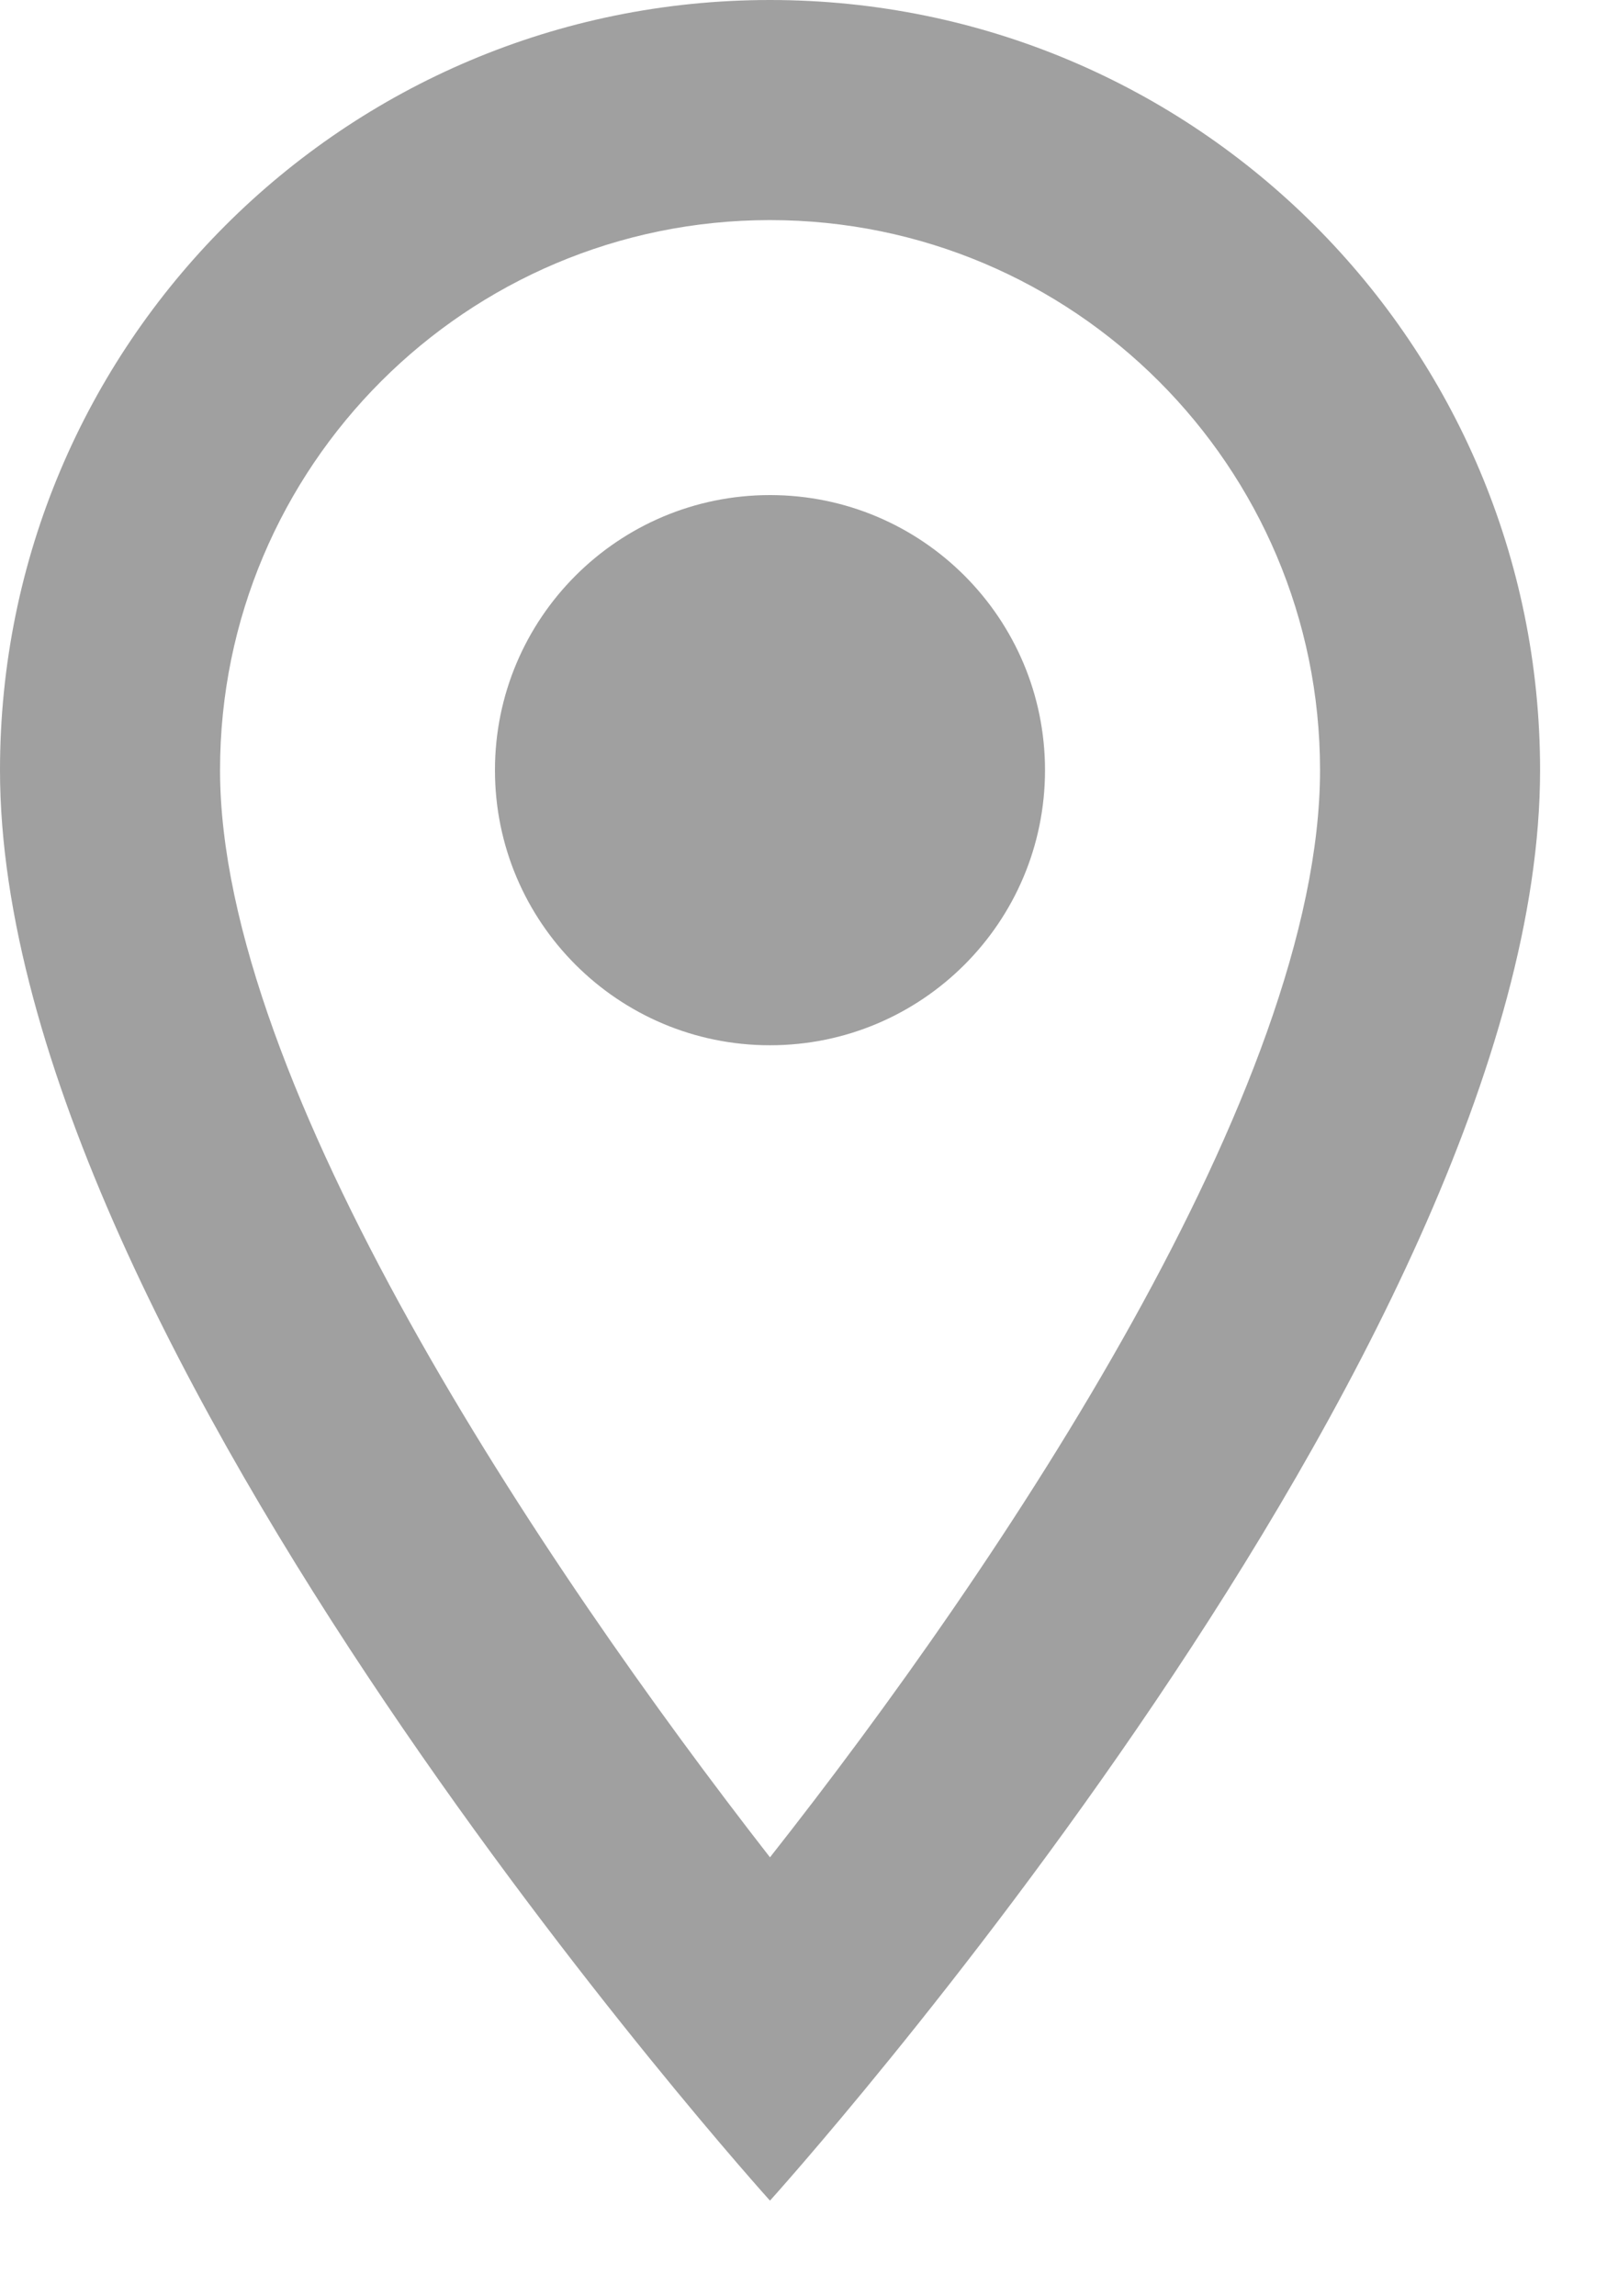 <svg width="14" height="20" viewBox="0 0 14 20" fill="none" xmlns="http://www.w3.org/2000/svg">
<g opacity="0.66">
<path d="M6.708 0C3 0 0 3 0 6.708C0 11.74 6.708 19.167 6.708 19.167C6.708 19.167 13.417 11.74 13.417 6.708C13.417 3 10.417 0 6.708 0ZM1.917 6.708C1.917 4.063 4.063 1.917 6.708 1.917C9.353 1.917 11.5 4.063 11.5 6.708C11.5 9.468 8.74 13.599 6.708 16.177C4.715 13.618 1.917 9.44 1.917 6.708Z" fill="#6F6F6F"/>
<path d="M6.708 9.104C8.032 9.104 9.104 8.032 9.104 6.708C9.104 5.385 8.032 4.312 6.708 4.312C5.385 4.312 4.312 5.385 4.312 6.708C4.312 8.032 5.385 9.104 6.708 9.104Z" fill="#6F6F6F"/>
</g>
</svg>
